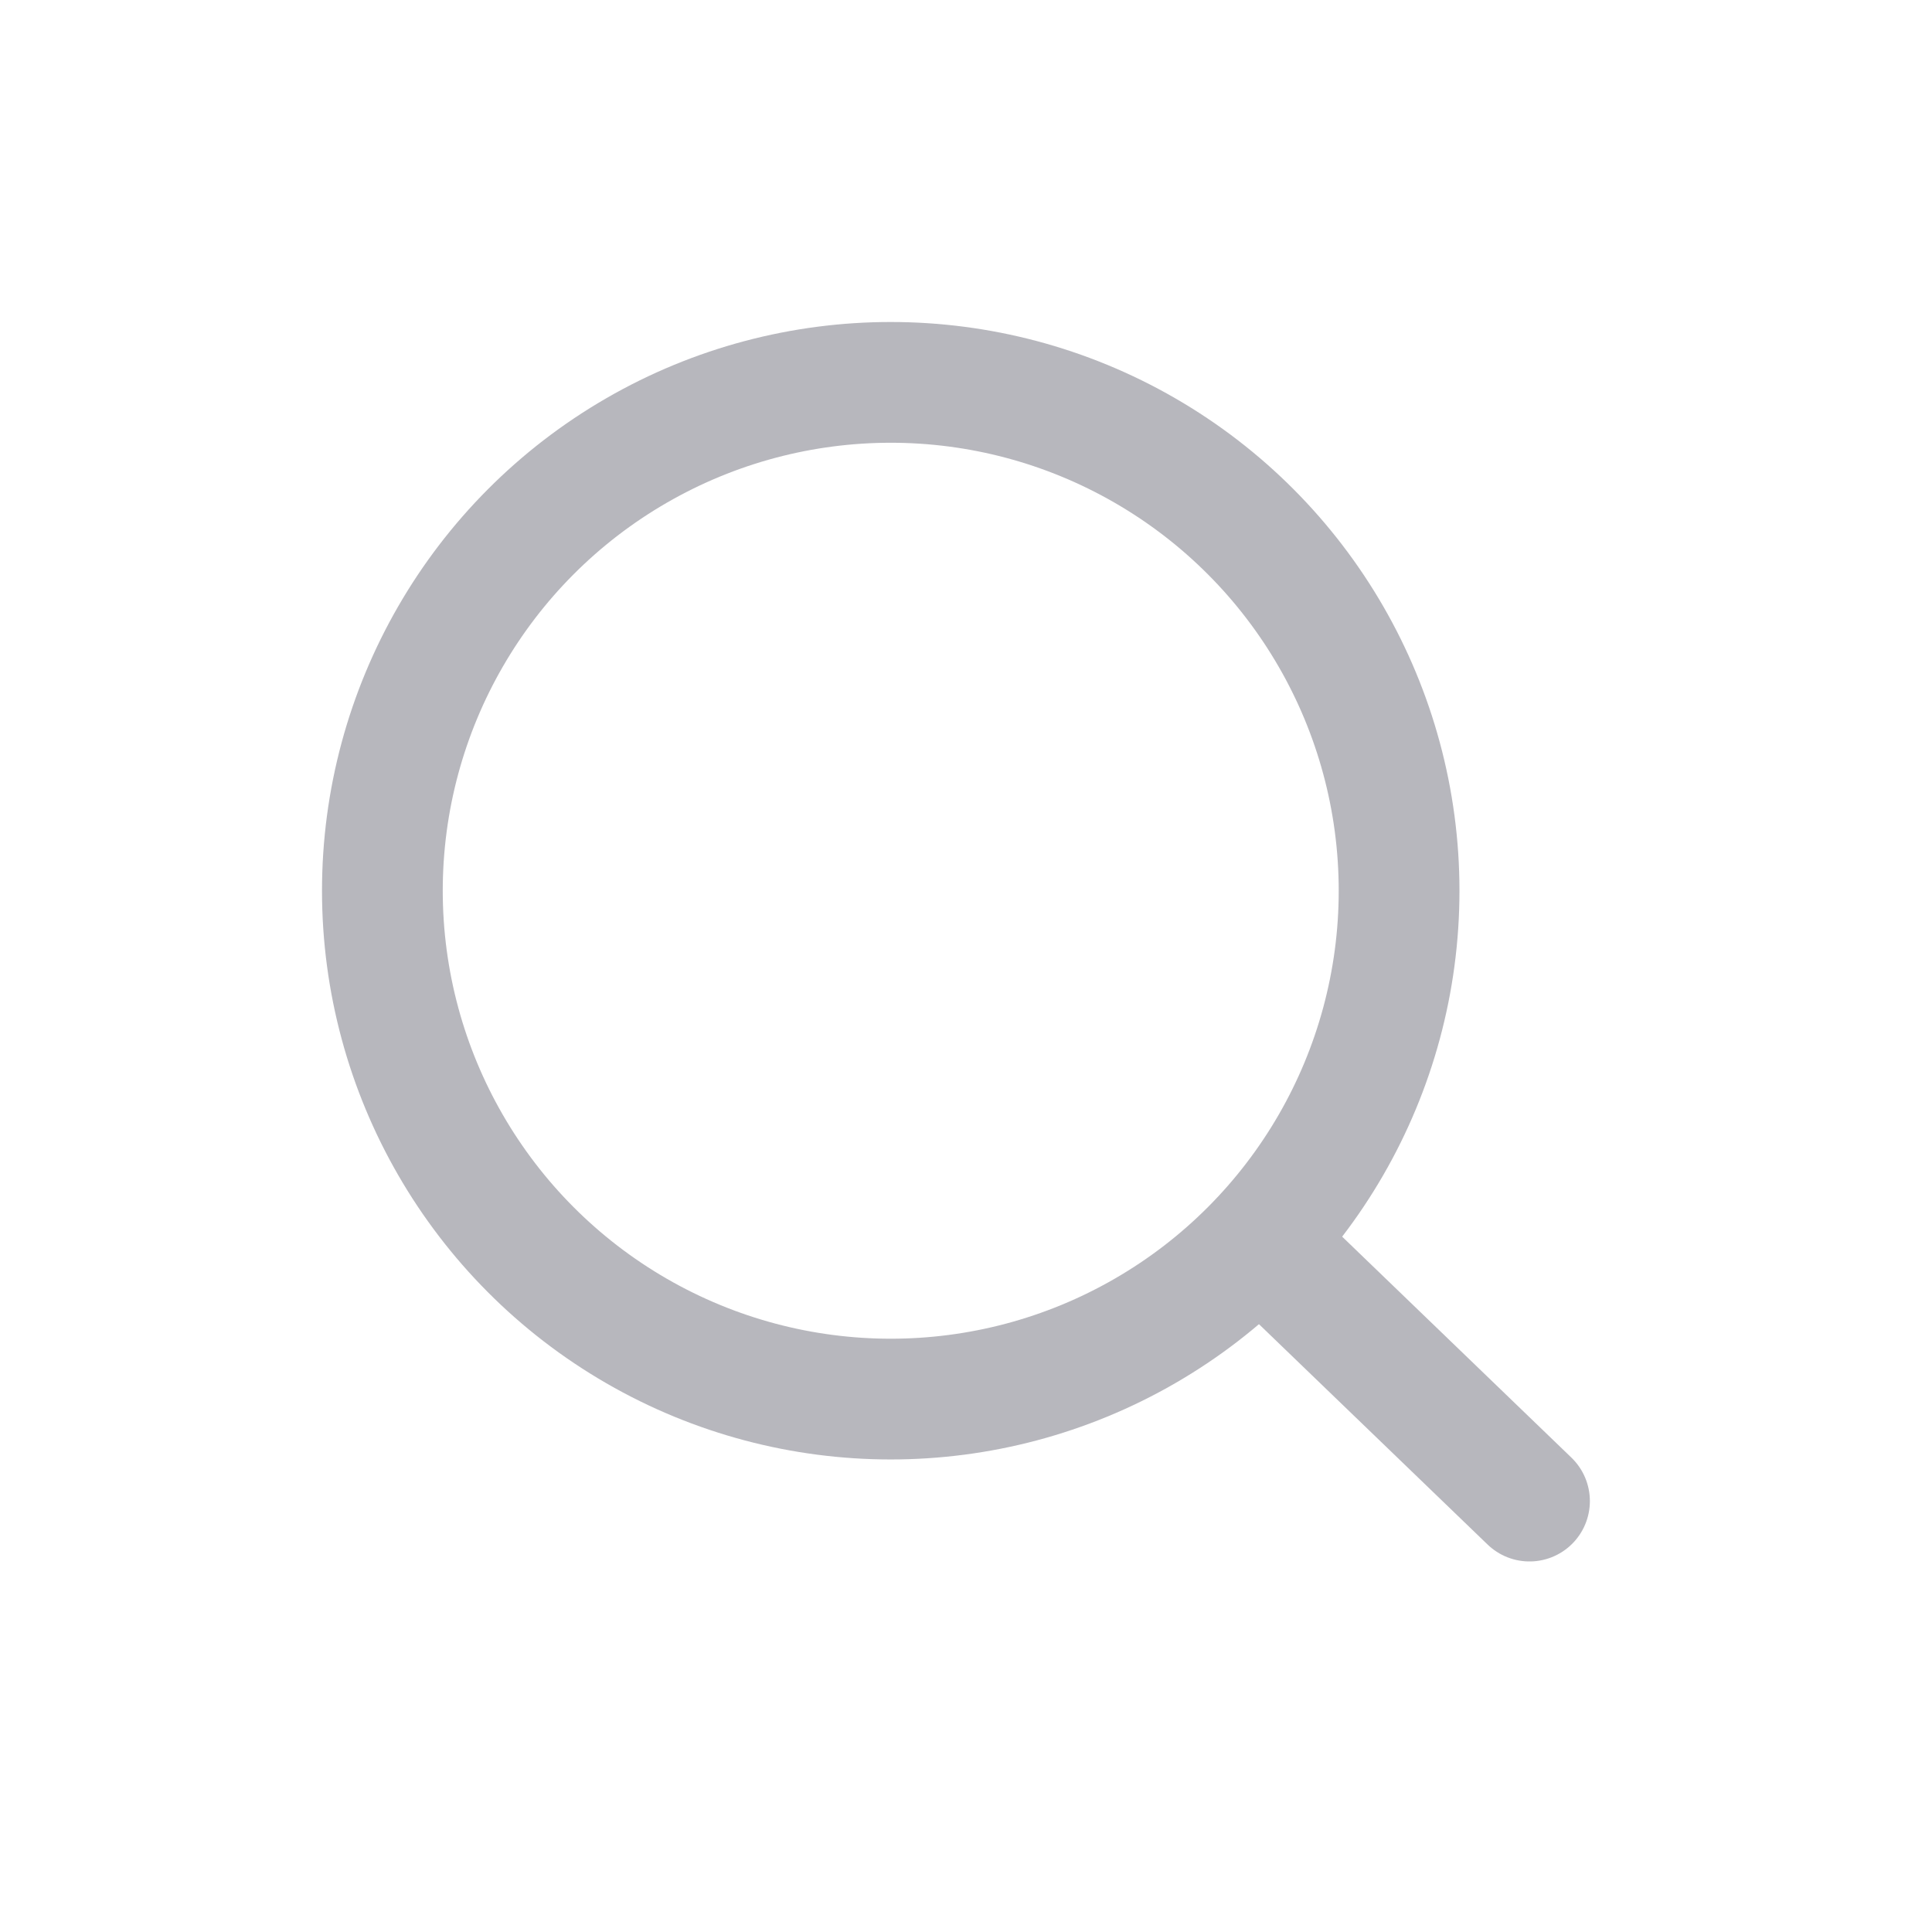 <svg width="24" height="24" viewBox="0 0 24 24" fill="none" xmlns="http://www.w3.org/2000/svg">
<g opacity="0.3">
<circle cx="11.065" cy="11.065" r="6.315" stroke="#0F0D23" stroke-width="1.5"/>
<path d="M16.092 15.844L19 18.647" stroke="#0F0D23" stroke-width="1.5" stroke-linecap="round"/>
</g>
</svg>
